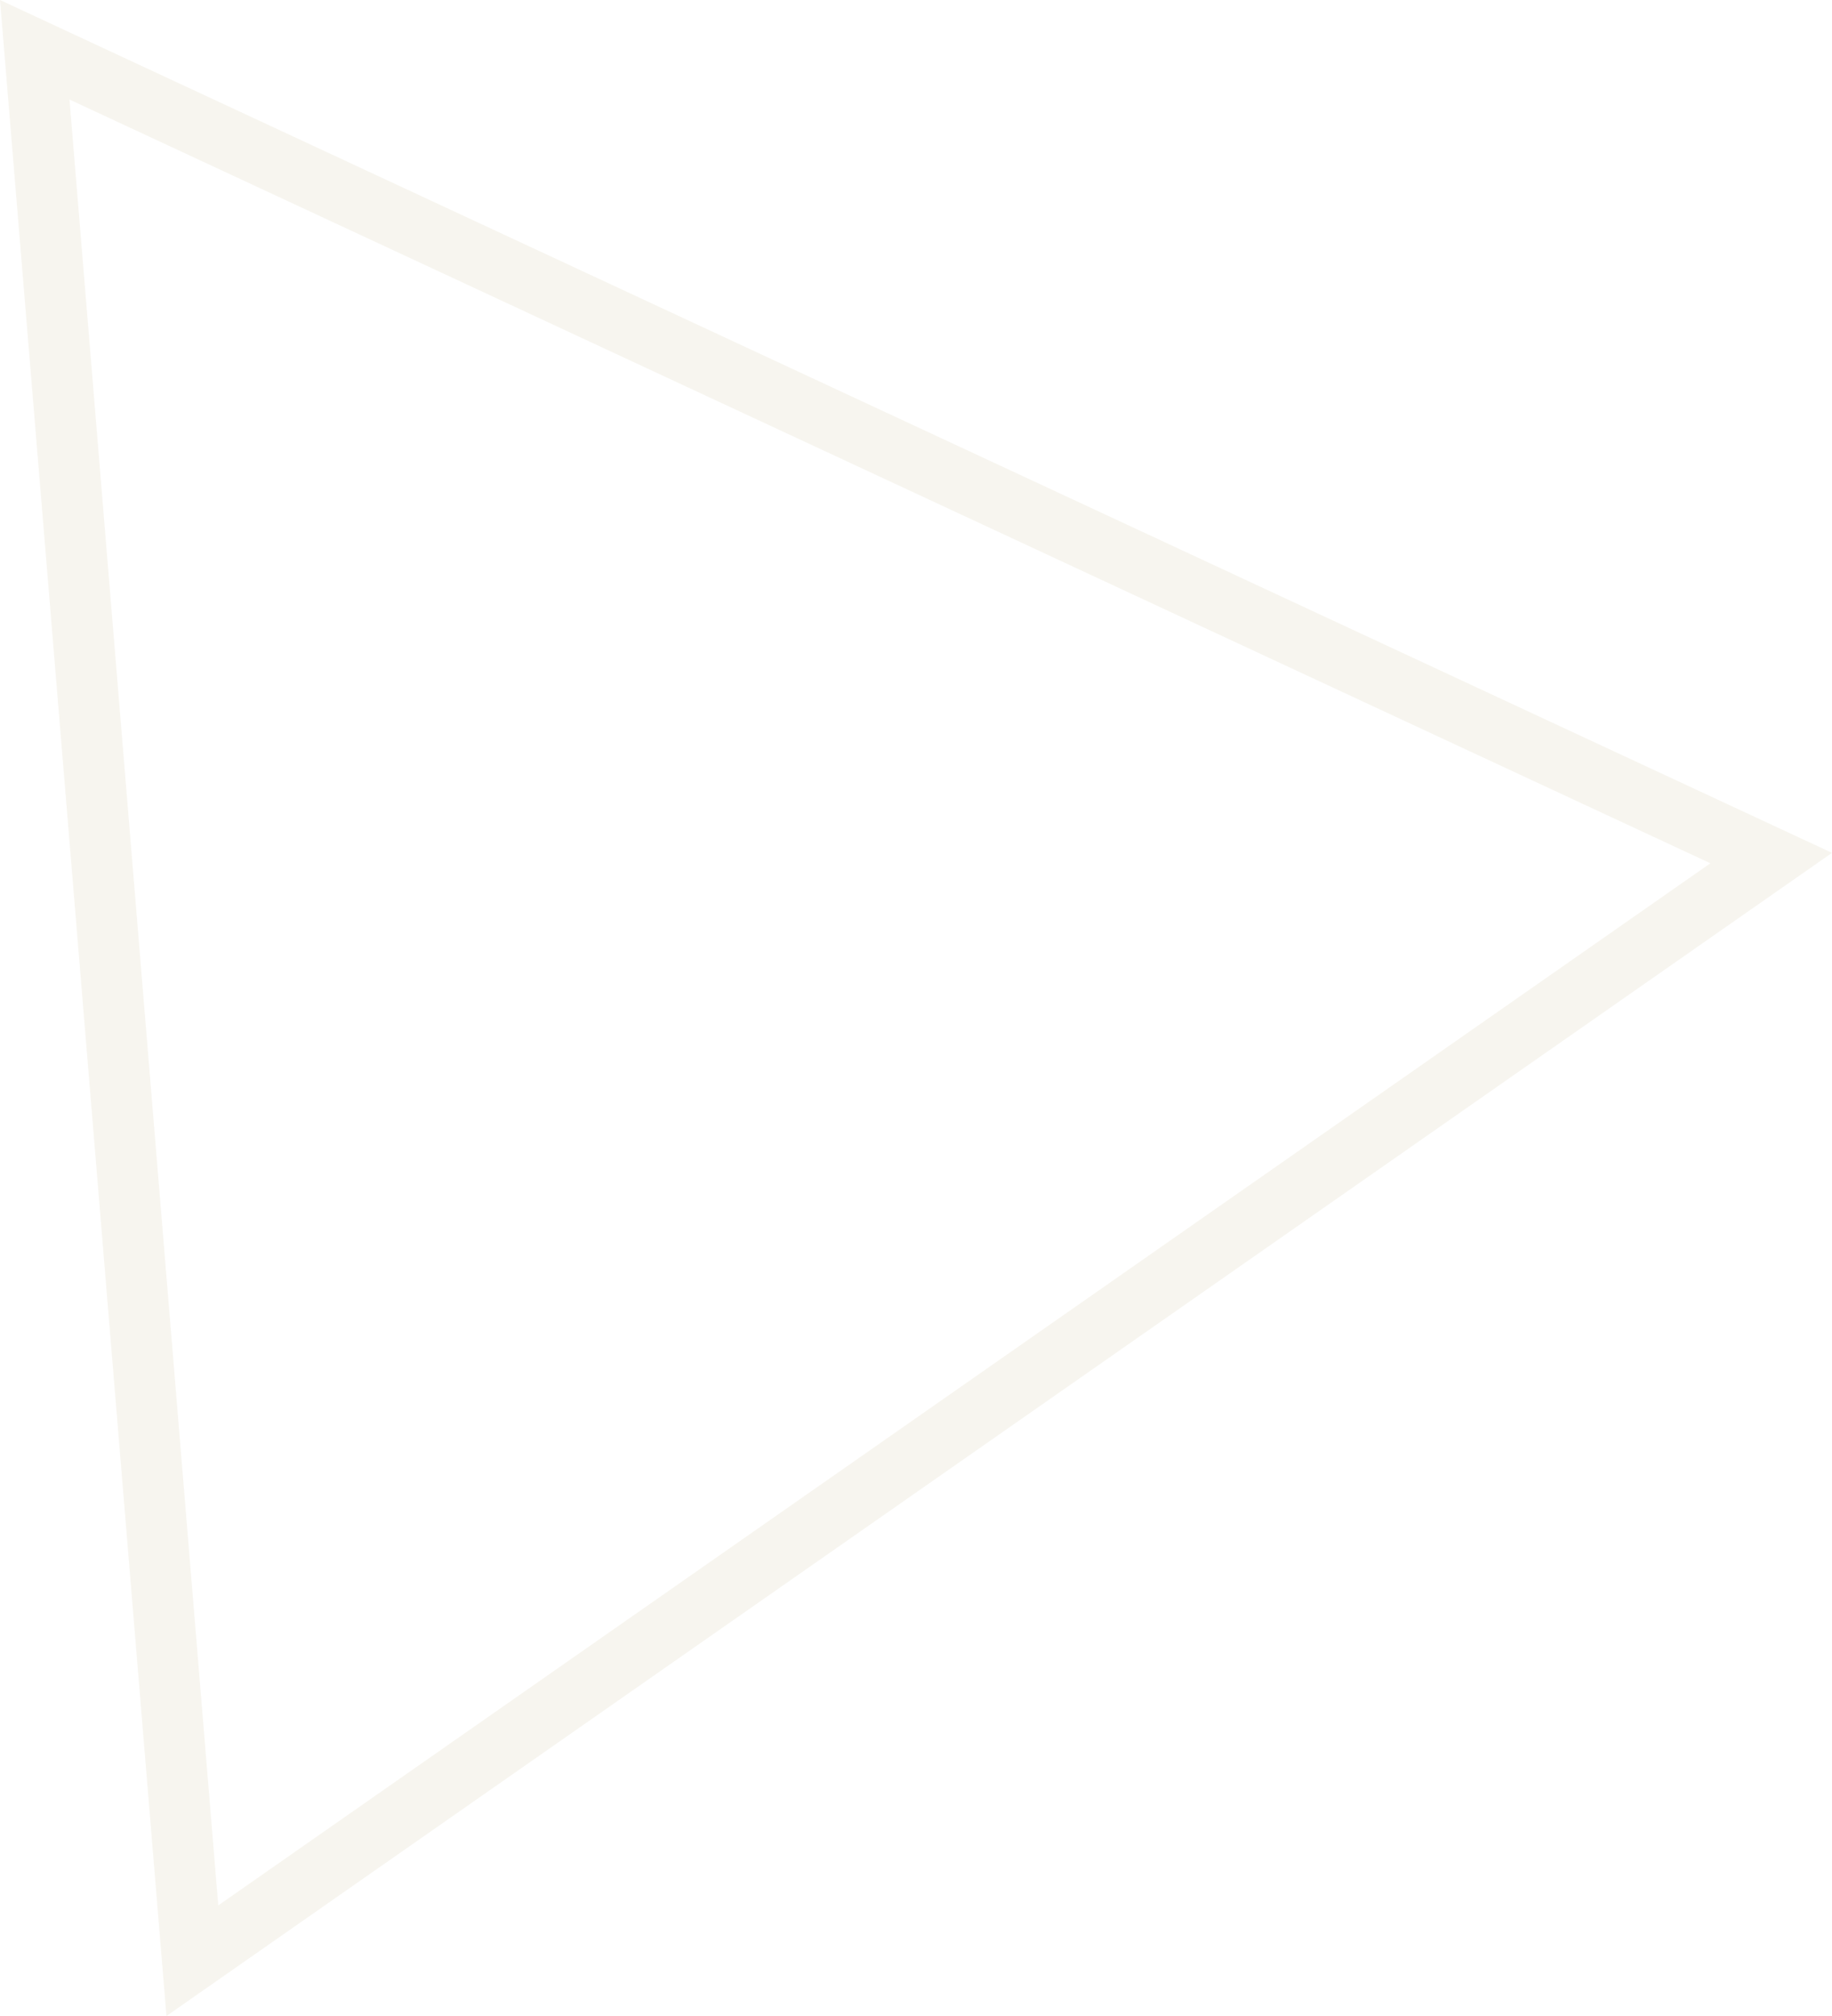 <?xml version="1.0" encoding="utf-8"?>
<!-- Generator: Adobe Illustrator 21.0.0, SVG Export Plug-In . SVG Version: 6.00 Build 0)  -->
<svg version="1.1" id="Layer_1" xmlns="http://www.w3.org/2000/svg" xmlns:xlink="http://www.w3.org/1999/xlink" x="0px" y="0px"
	 width="580px" height="638px" viewBox="0 0 580 638" style="enable-background:new 0 0 580 638;" xml:space="preserve">
<style type="text/css">
	.st0{opacity:0.1;fill:#AF995A;}
</style>
<path class="st0" d="M22,31.5l519.5,241.7L69.1,603L22,31.5 M0,0l52.7,638L580,269.9L0,0L0,0z"/>
</svg>
